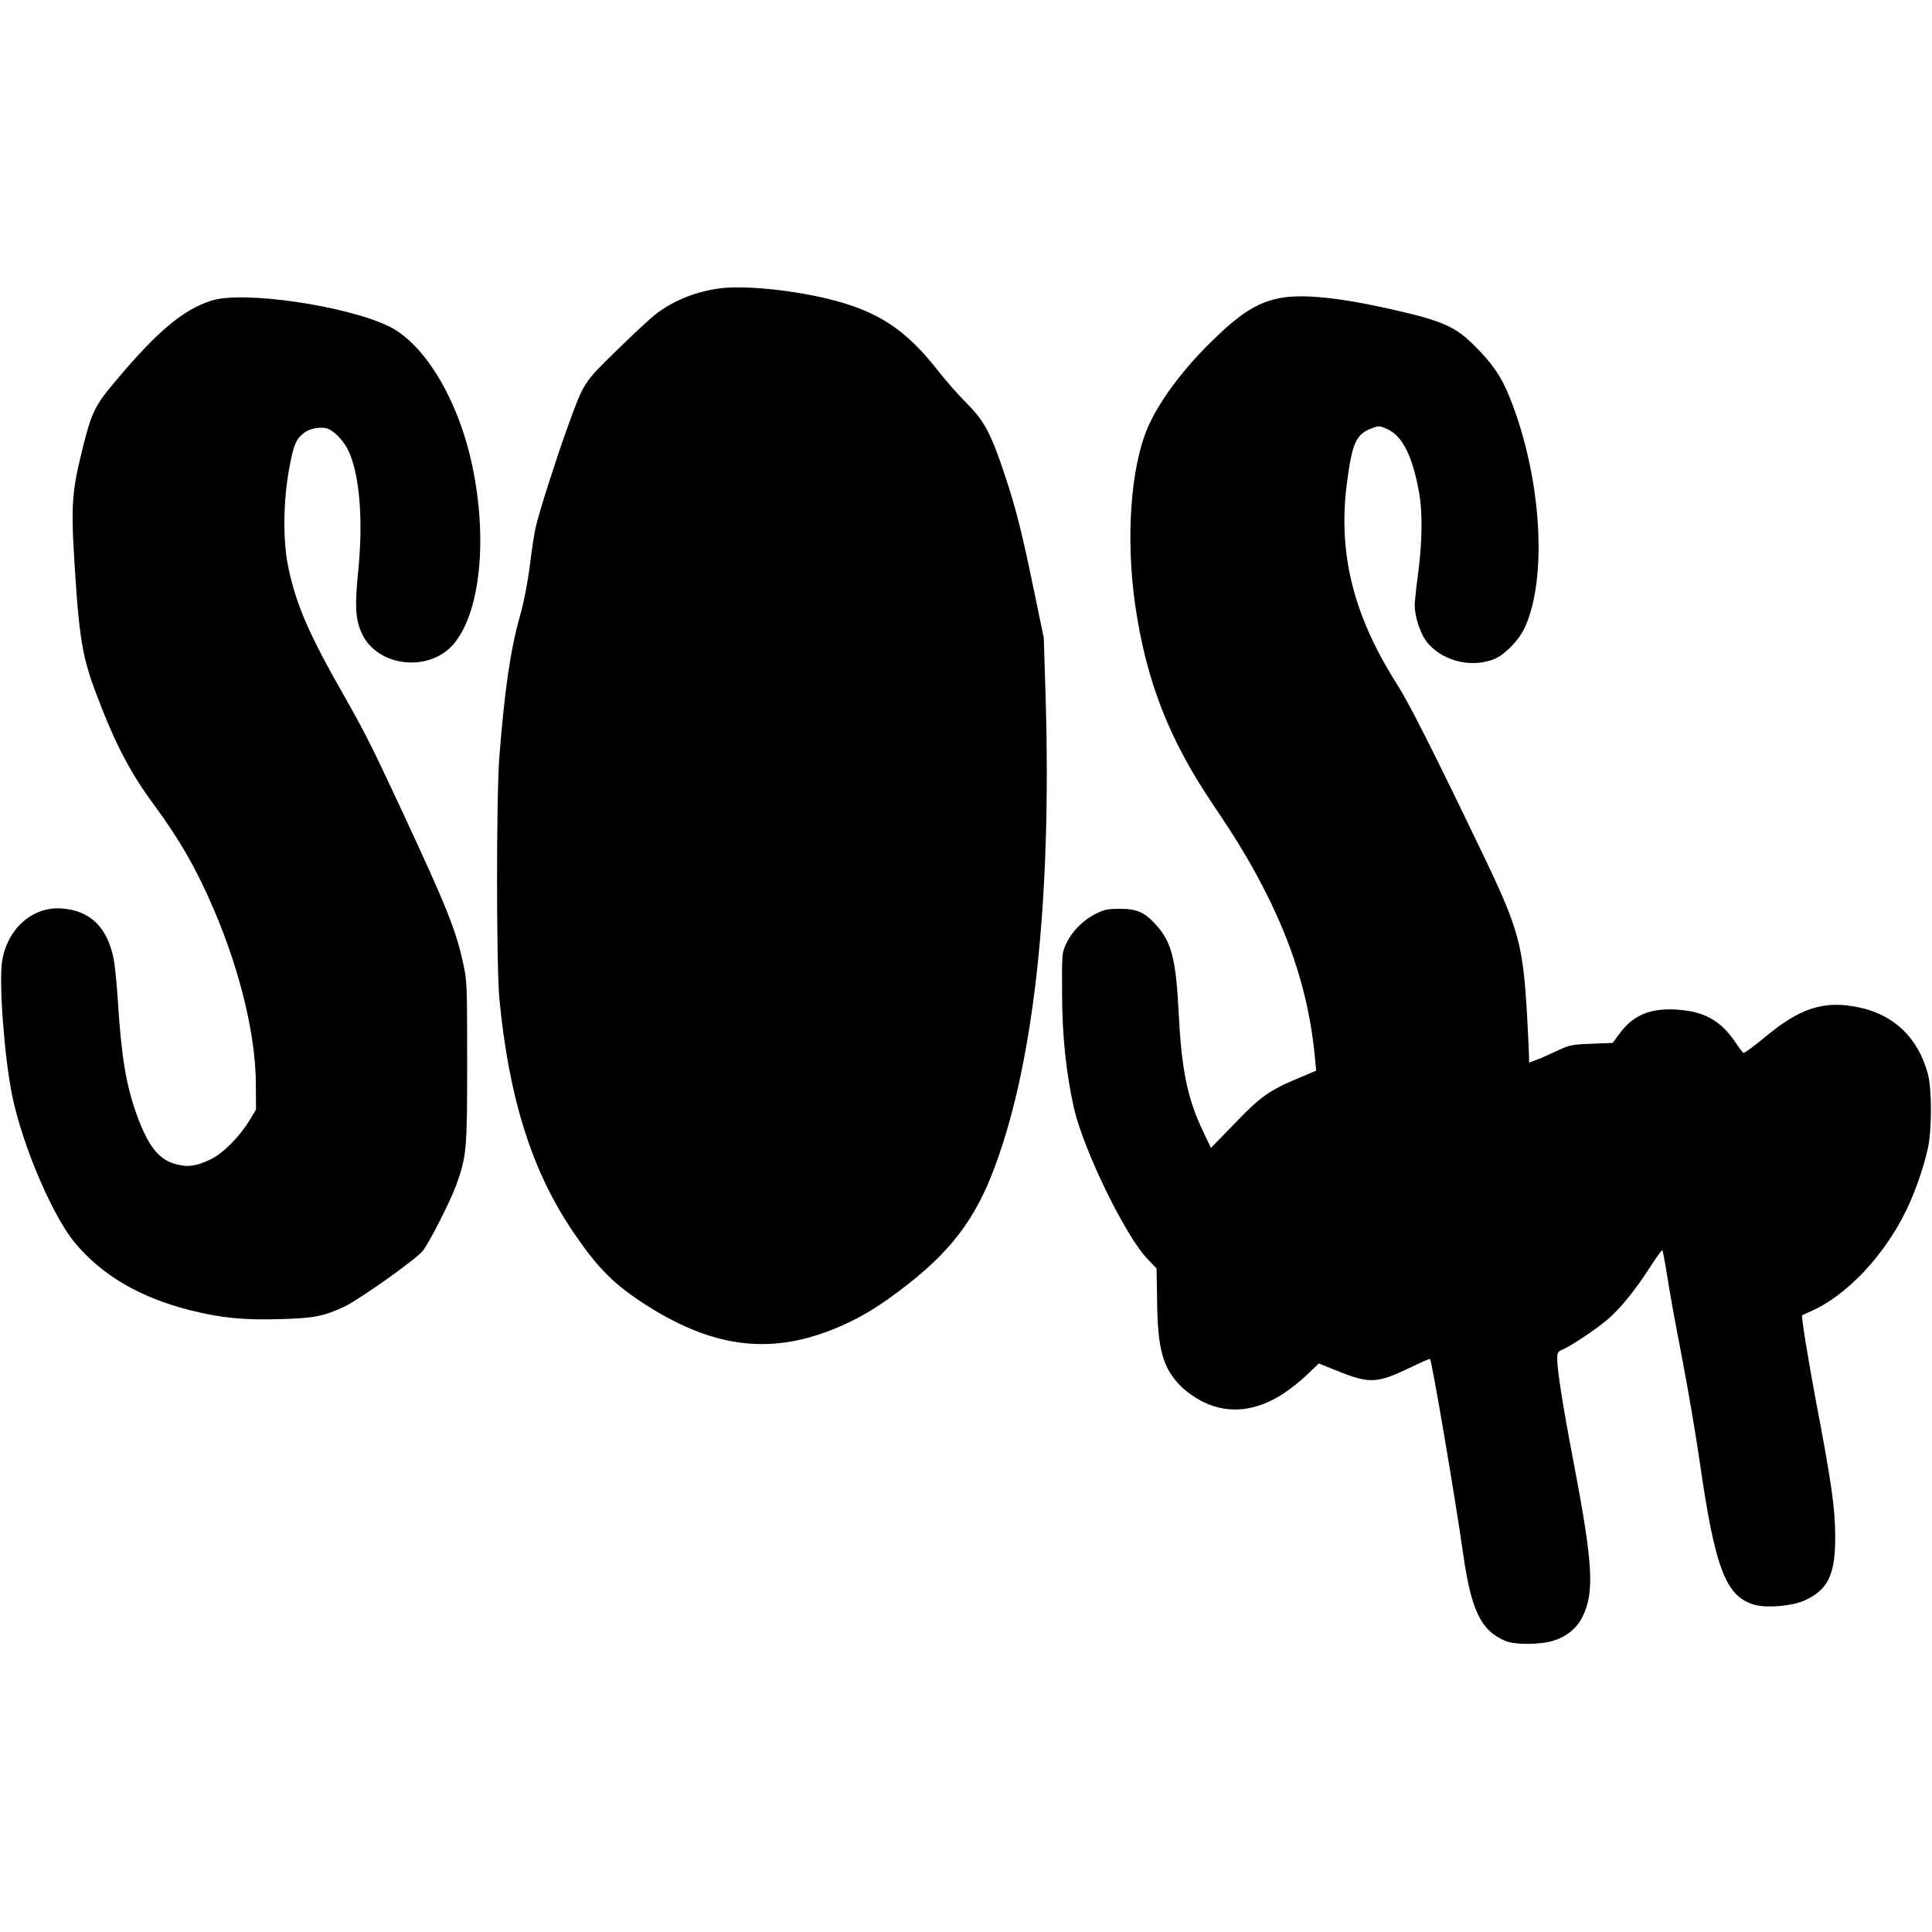 <?xml version="1.0" standalone="no"?>
<!DOCTYPE svg PUBLIC "-//W3C//DTD SVG 20010904//EN"
 "http://www.w3.org/TR/2001/REC-SVG-20010904/DTD/svg10.dtd">
<svg version="1.0" xmlns="http://www.w3.org/2000/svg"
 width="1098pt" height="1098pt" viewBox="0 0 1098 1098"
 preserveAspectRatio="xMidYMid meet">
<g transform="translate(0,1098) scale(0.1,-0.1)"
fill="#000000" stroke="none">
<path d="M4082 9340 c-134 -19 -262 -72 -360 -149 -29 -23 -127 -114 -219
-204 -187 -183 -184 -177 -279 -439 -62 -172 -159 -475 -179 -562 -8 -34 -23
-133 -34 -221 -12 -96 -34 -209 -55 -283 -55 -194 -88 -420 -118 -802 -18
-232 -17 -1188 0 -1375 53 -555 179 -961 402 -1300 142 -215 236 -313 406
-425 390 -257 720 -304 1093 -153 109 44 209 99 308 170 315 224 471 411 586
698 239 598 346 1548 309 2740 l-10 320 -56 270 c-67 325 -101 462 -167 660
-76 229 -116 304 -213 401 -44 44 -119 128 -165 187 -183 234 -340 338 -619
407 -214 53 -490 80 -630 60z"/>
<path d="M7275 9286 c-127 -24 -223 -84 -383 -240 -172 -167 -310 -354 -372
-503 -95 -227 -122 -626 -69 -998 62 -430 191 -764 438 -1130 154 -228 238
-370 326 -550 148 -303 231 -594 259 -905 l6 -65 -107 -45 c-158 -66 -213
-105 -359 -258 l-132 -136 -45 95 c-88 184 -122 347 -138 668 -15 308 -41 409
-130 506 -65 71 -108 90 -204 90 -67 0 -89 -4 -135 -27 -72 -35 -136 -99 -169
-168 -26 -54 -26 -58 -25 -280 0 -245 23 -460 68 -660 55 -238 293 -727 419
-857 l50 -52 3 -183 c3 -278 33 -384 136 -487 31 -31 81 -66 125 -88 144 -71
301 -55 457 47 39 25 100 74 136 109 l65 62 100 -40 c188 -76 229 -74 414 14
63 31 116 54 118 52 11 -12 142 -783 188 -1105 46 -325 101 -439 241 -498 51
-22 191 -22 267 0 78 23 136 69 170 136 70 141 61 301 -53 896 -55 287 -90
506 -90 570 0 37 3 43 32 55 46 19 194 118 254 170 72 61 156 165 238 292 38
59 71 105 74 102 2 -2 15 -71 28 -152 12 -81 50 -290 84 -463 33 -173 79 -441
101 -595 87 -604 148 -761 313 -806 70 -19 213 -6 282 25 133 61 174 146 174
359 0 163 -21 311 -111 782 -45 242 -83 475 -77 480 2 1 24 12 50 23 202 88
418 317 543 576 49 102 96 236 121 347 24 106 24 342 0 428 -56 204 -192 334
-392 376 -196 41 -333 -2 -533 -169 -63 -52 -118 -93 -123 -90 -4 3 -26 31
-47 63 -76 112 -164 166 -297 180 -165 19 -275 -20 -354 -126 l-45 -60 -120
-5 c-113 -4 -124 -6 -200 -42 -44 -21 -97 -44 -117 -51 l-38 -14 0 33 c0 19
-5 114 -10 212 -24 430 -45 508 -262 959 -273 568 -409 837 -477 944 -249 391
-337 742 -287 1139 30 234 52 284 142 318 40 15 44 15 87 -4 88 -39 145 -154
183 -366 19 -112 17 -274 -6 -451 -11 -82 -20 -166 -20 -185 0 -58 28 -148 60
-196 83 -120 268 -168 404 -104 57 28 131 106 162 174 131 287 94 861 -87
1310 -47 117 -99 193 -206 298 -106 104 -180 136 -473 202 -294 66 -500 86
-625 62z"/>
<path d="M1200 9271 c-160 -52 -304 -172 -542 -455 -117 -138 -137 -180 -184
-366 -72 -289 -74 -340 -40 -830 20 -276 42 -395 108 -570 108 -288 192 -452
331 -641 151 -205 247 -374 345 -604 147 -346 234 -705 236 -980 l1 -151 -35
-58 c-57 -95 -152 -191 -223 -225 -83 -40 -133 -46 -202 -26 -95 27 -155 105
-219 283 -60 168 -86 326 -106 642 -6 96 -17 206 -25 245 -37 178 -135 271
-295 282 -166 12 -309 -116 -338 -300 -19 -123 13 -550 58 -767 59 -284 230
-684 358 -836 154 -183 366 -307 647 -379 179 -45 306 -58 515 -52 193 5 249
16 367 71 86 41 403 266 445 316 36 44 157 282 191 375 59 166 62 199 62 700
0 438 -1 465 -23 561 -42 192 -90 312 -349 869 -175 375 -207 438 -331 657
-196 343 -269 512 -313 722 -32 149 -30 372 4 560 26 142 39 171 88 208 29 22
87 33 124 24 42 -11 100 -72 128 -133 62 -141 82 -395 52 -686 -19 -191 -15
-266 20 -344 88 -197 394 -228 530 -55 146 184 186 594 99 1005 -78 371 -267
688 -469 790 -239 119 -834 207 -1015 148z"/>
</g>
</svg>
